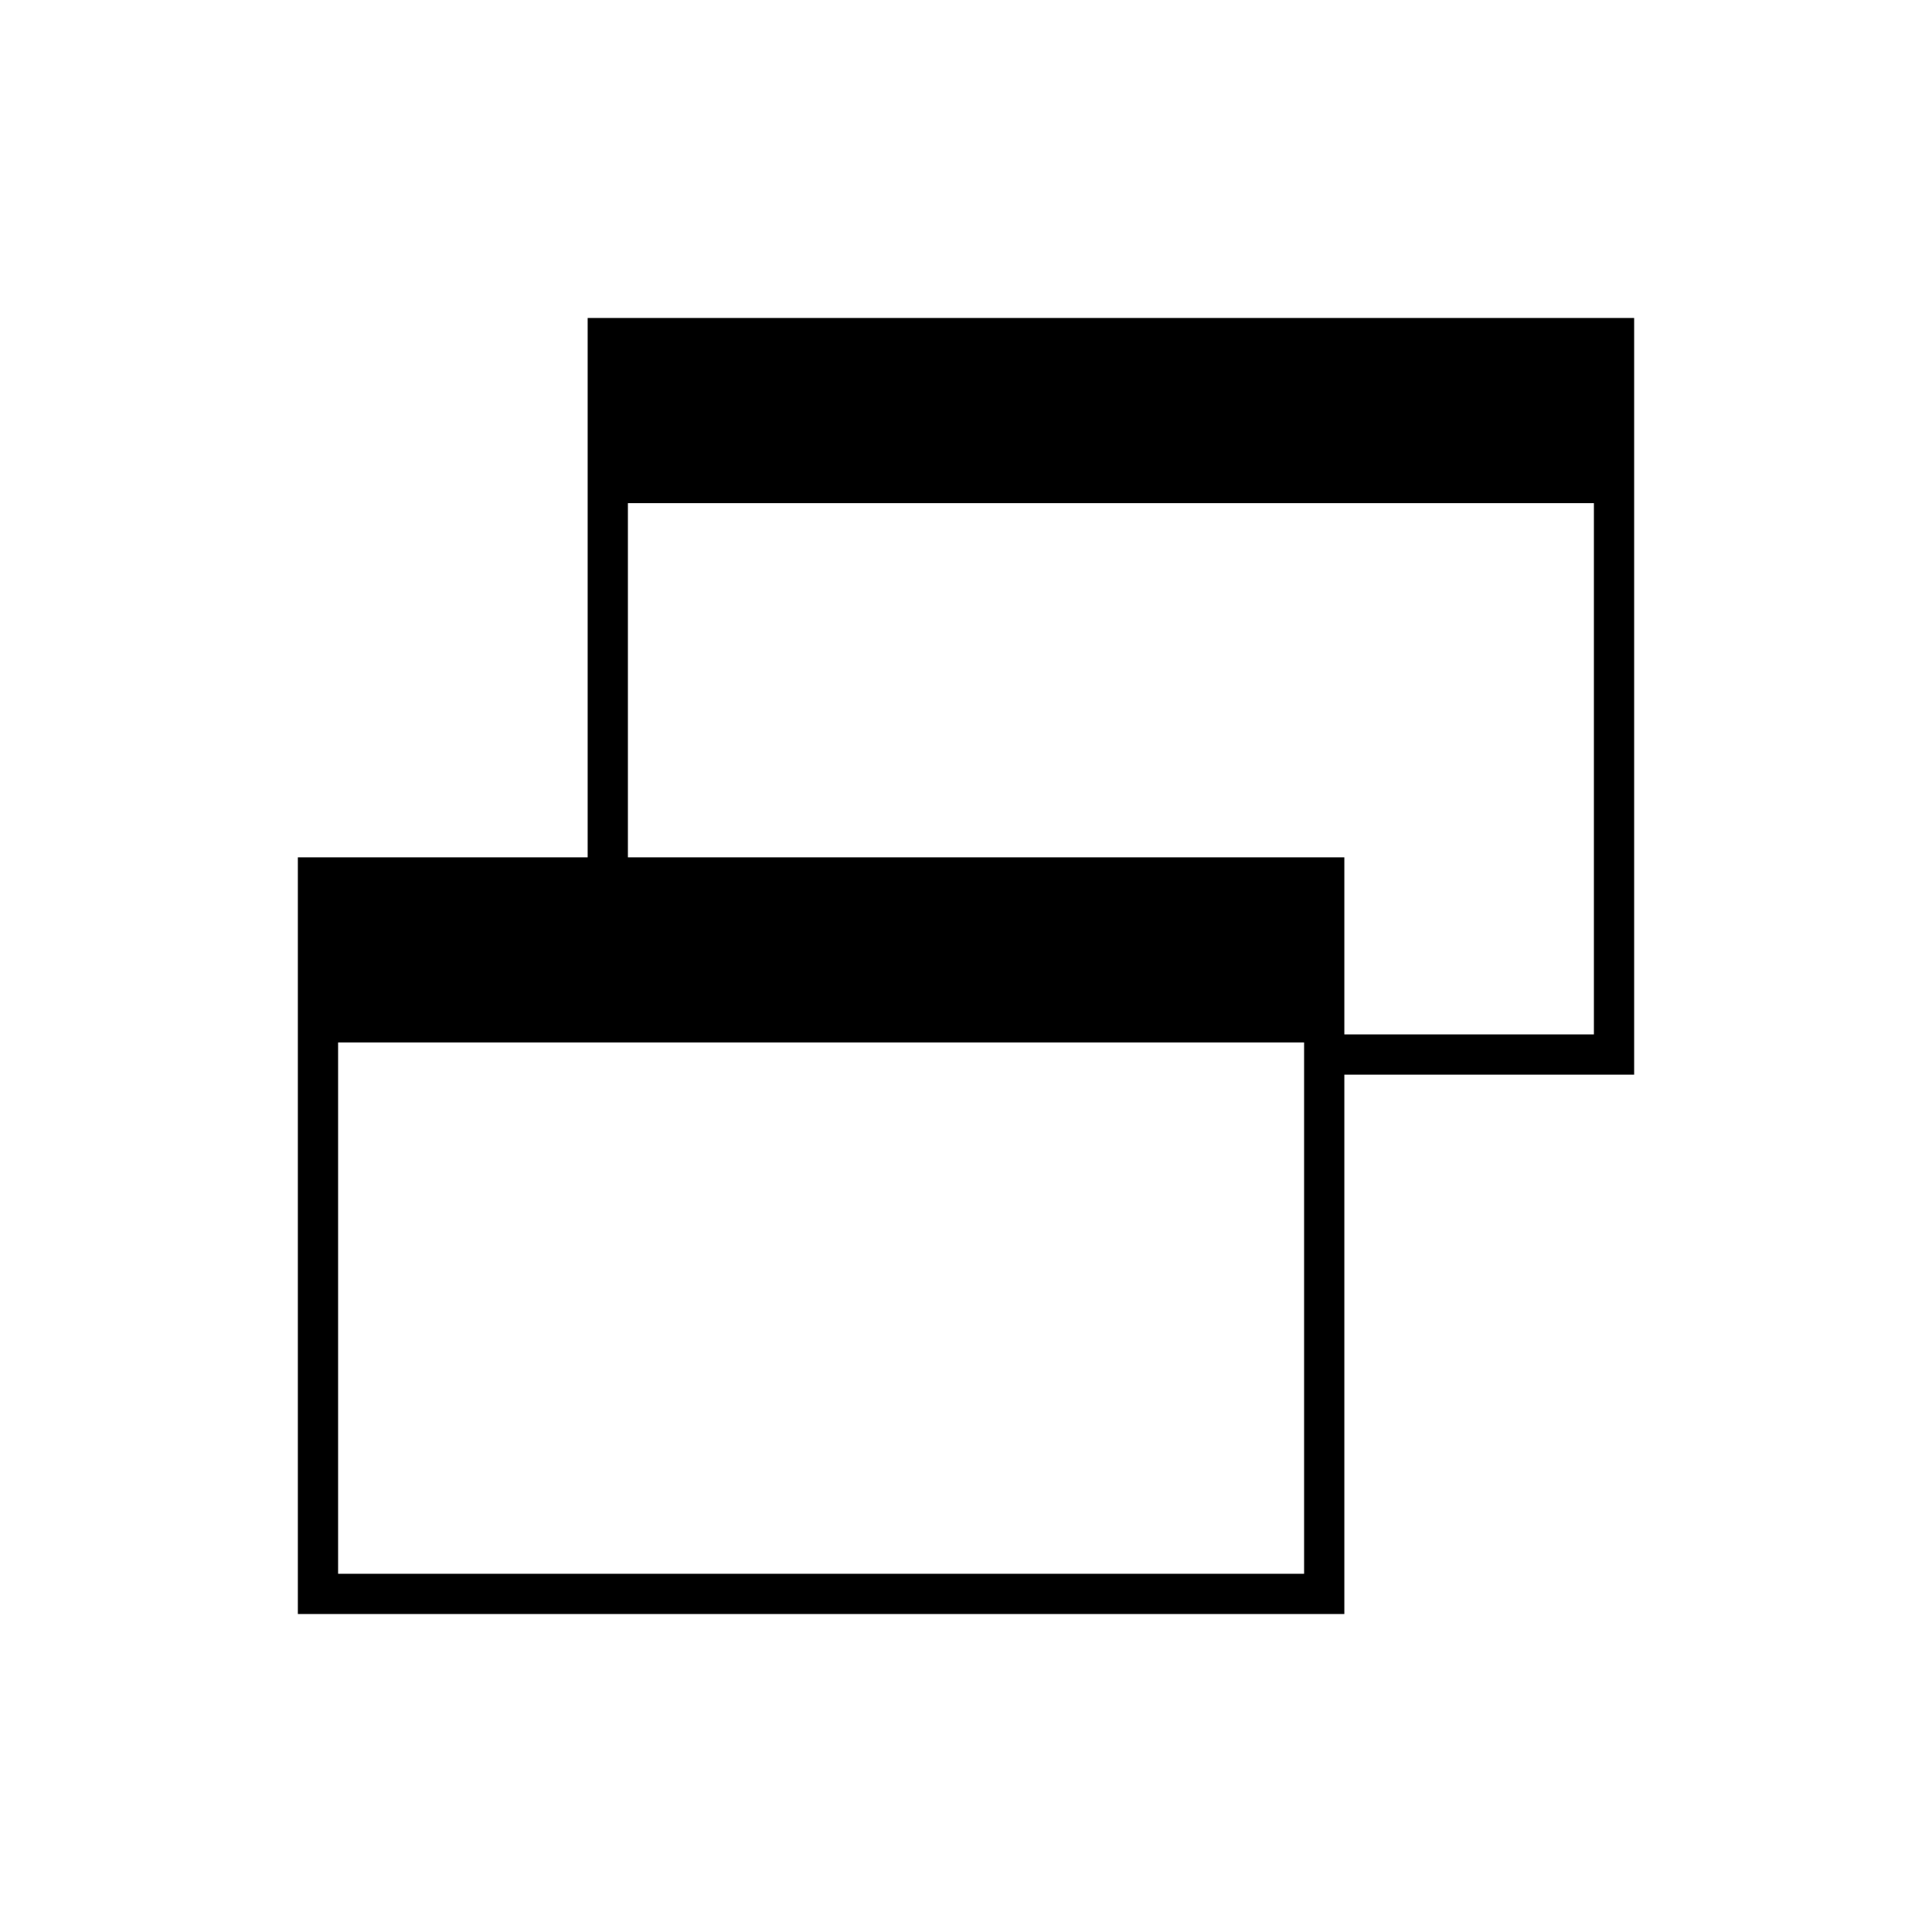 <svg xmlns="http://www.w3.org/2000/svg" height="20" viewBox="0 -960 960 960" width="20"><path d="M148-158v-376h144v-268h520v376H668v268H148Zm20-20h480v-264H168v264Zm500-268h124v-264H312v176h356v88Z"/></svg>